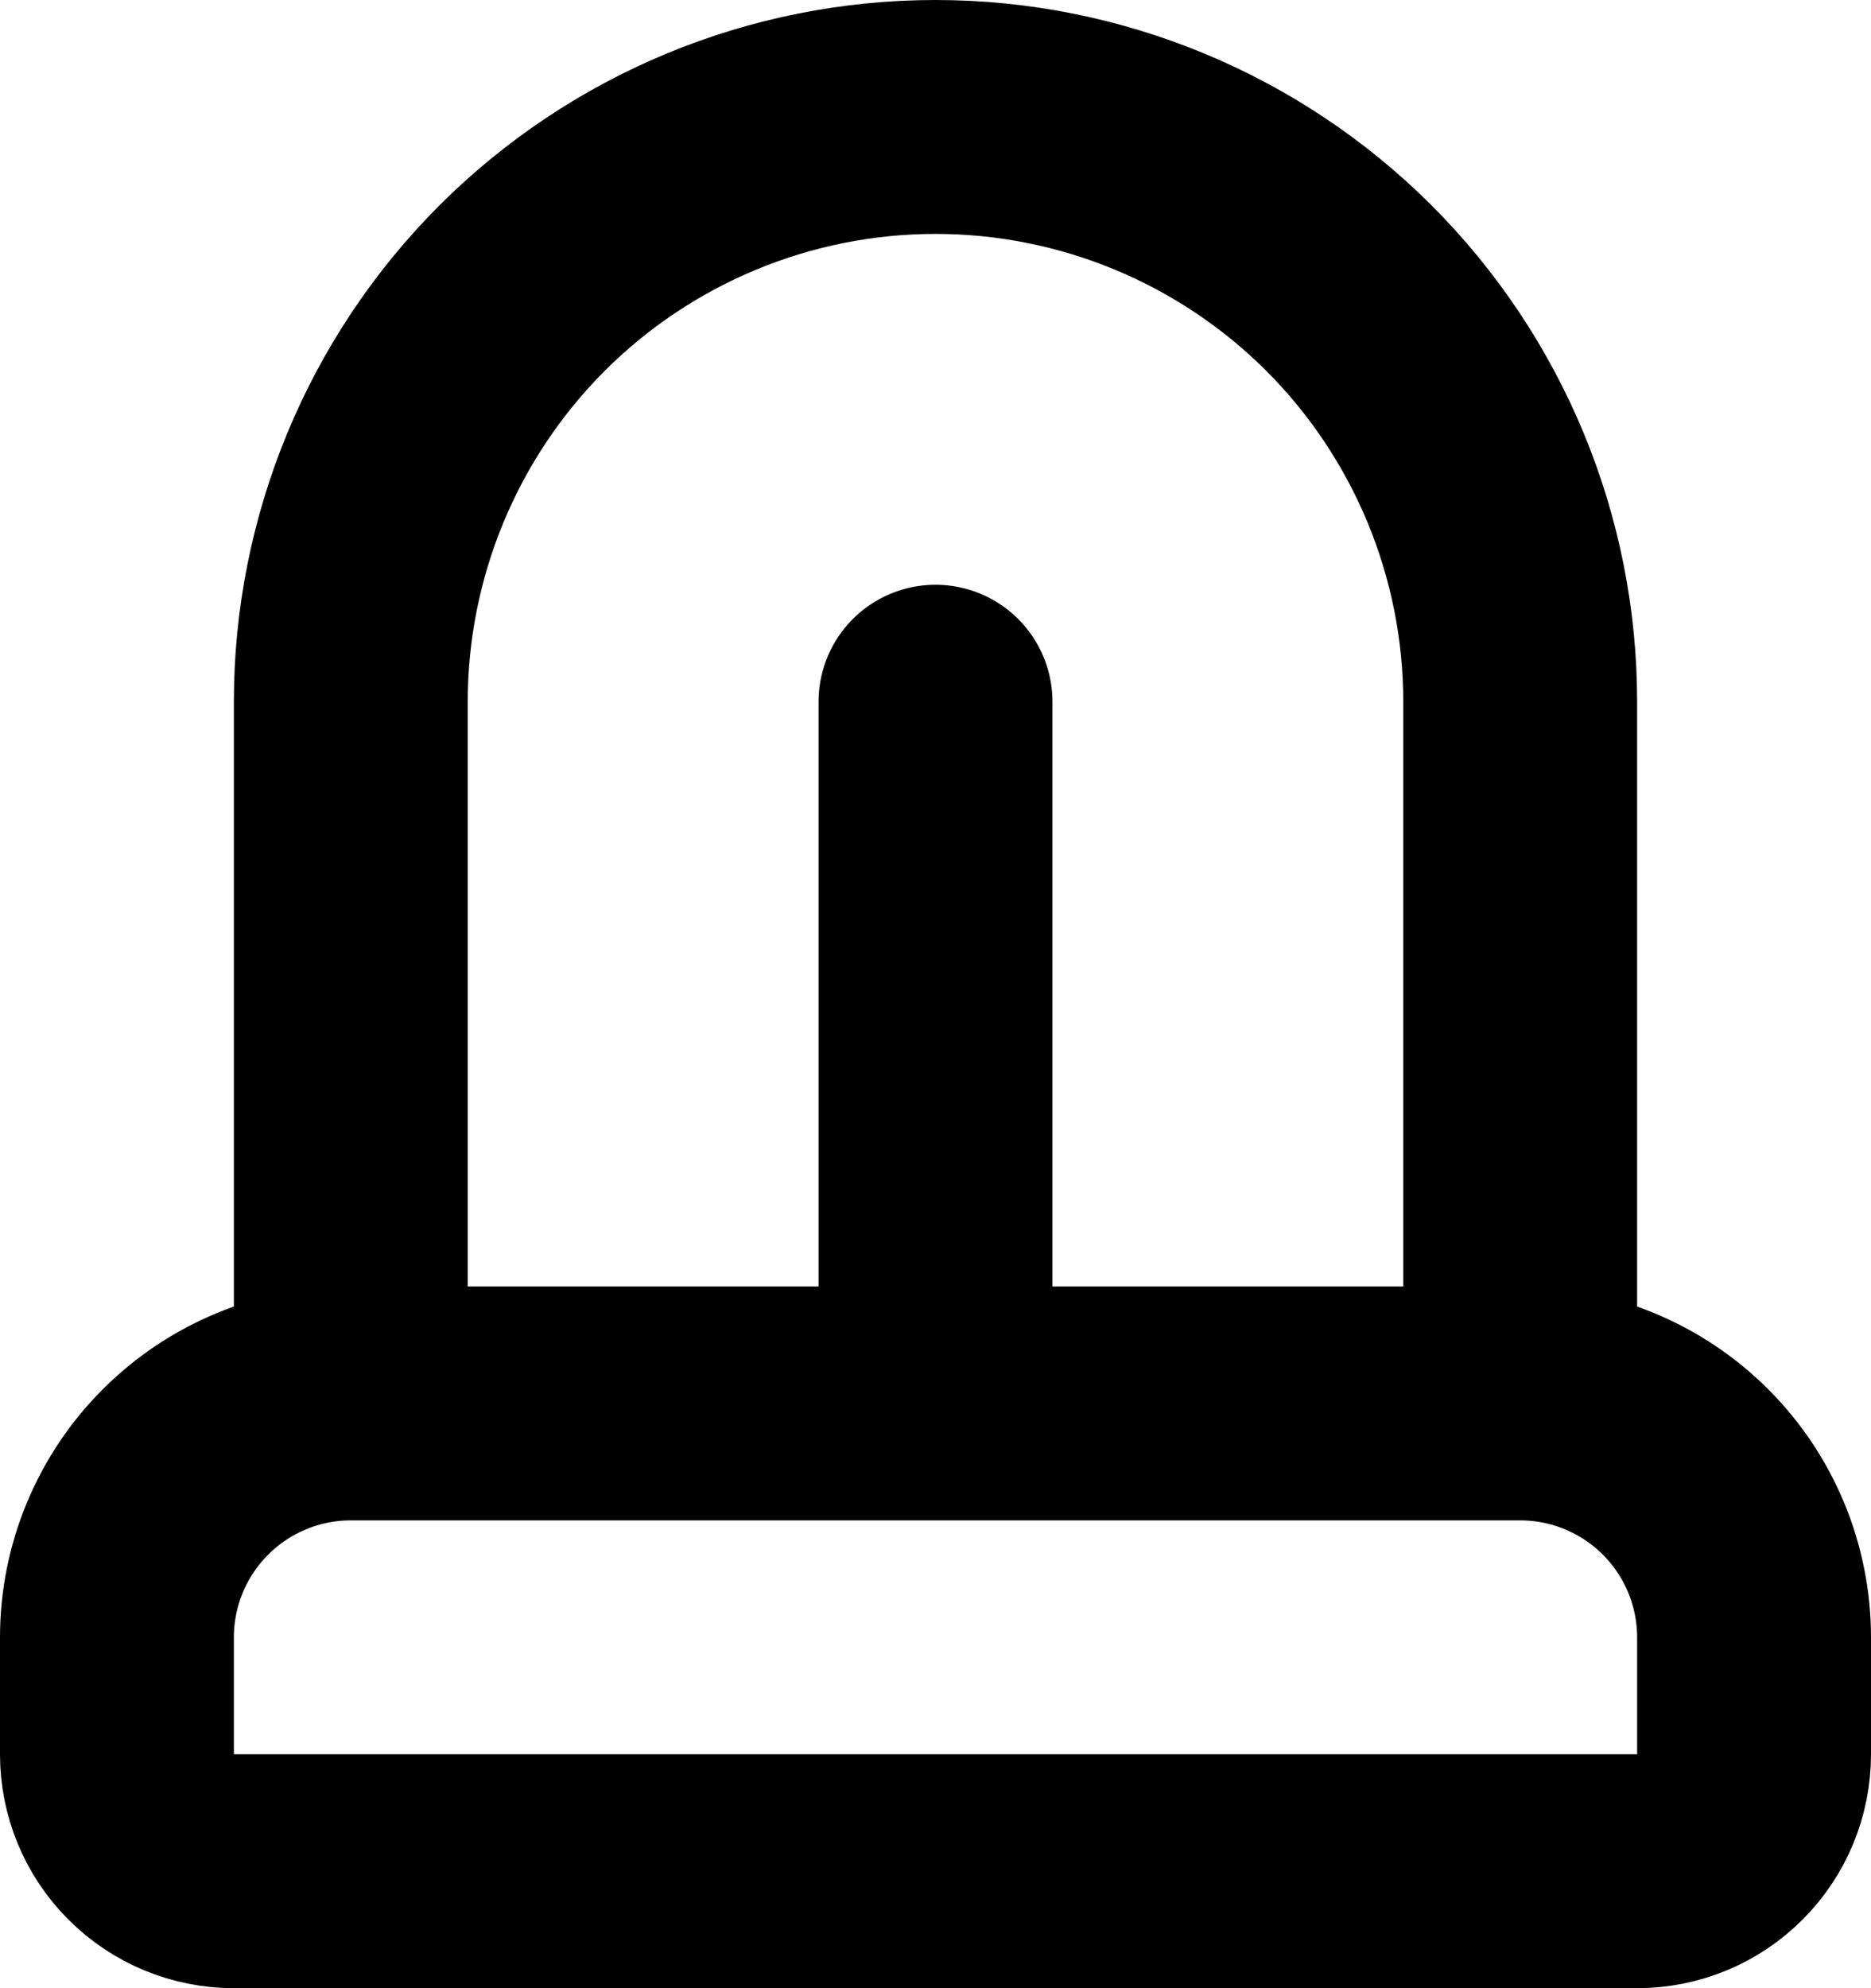 <svg width="16" height="17" viewBox="0 0 16 17" fill="none" xmlns="http://www.w3.org/2000/svg">
<path d="M3 12V6C3 4.674 3.527 3.402 4.464 2.464C5.402 1.527 6.674 1 8 1C9.326 1 10.598 1.527 11.536 2.464C12.473 3.402 13 4.674 13 6V12M3 12H13M3 12C2.47 12 1.961 12.211 1.586 12.586C1.211 12.961 1 13.47 1 14V15C1 15.265 1.105 15.52 1.293 15.707C1.48 15.895 1.735 16 2 16H14C14.265 16 14.52 15.895 14.707 15.707C14.895 15.52 15 15.265 15 15V14C15 13.47 14.789 12.961 14.414 12.586C14.039 12.211 13.53 12 13 12M8 6V12" stroke="#D53742" style="stroke:#D53742;stroke:color(display-p3 0.835 0.216 0.259);stroke-opacity:1;" stroke-width="2" stroke-linecap="round" stroke-linejoin="round"/>
</svg>
